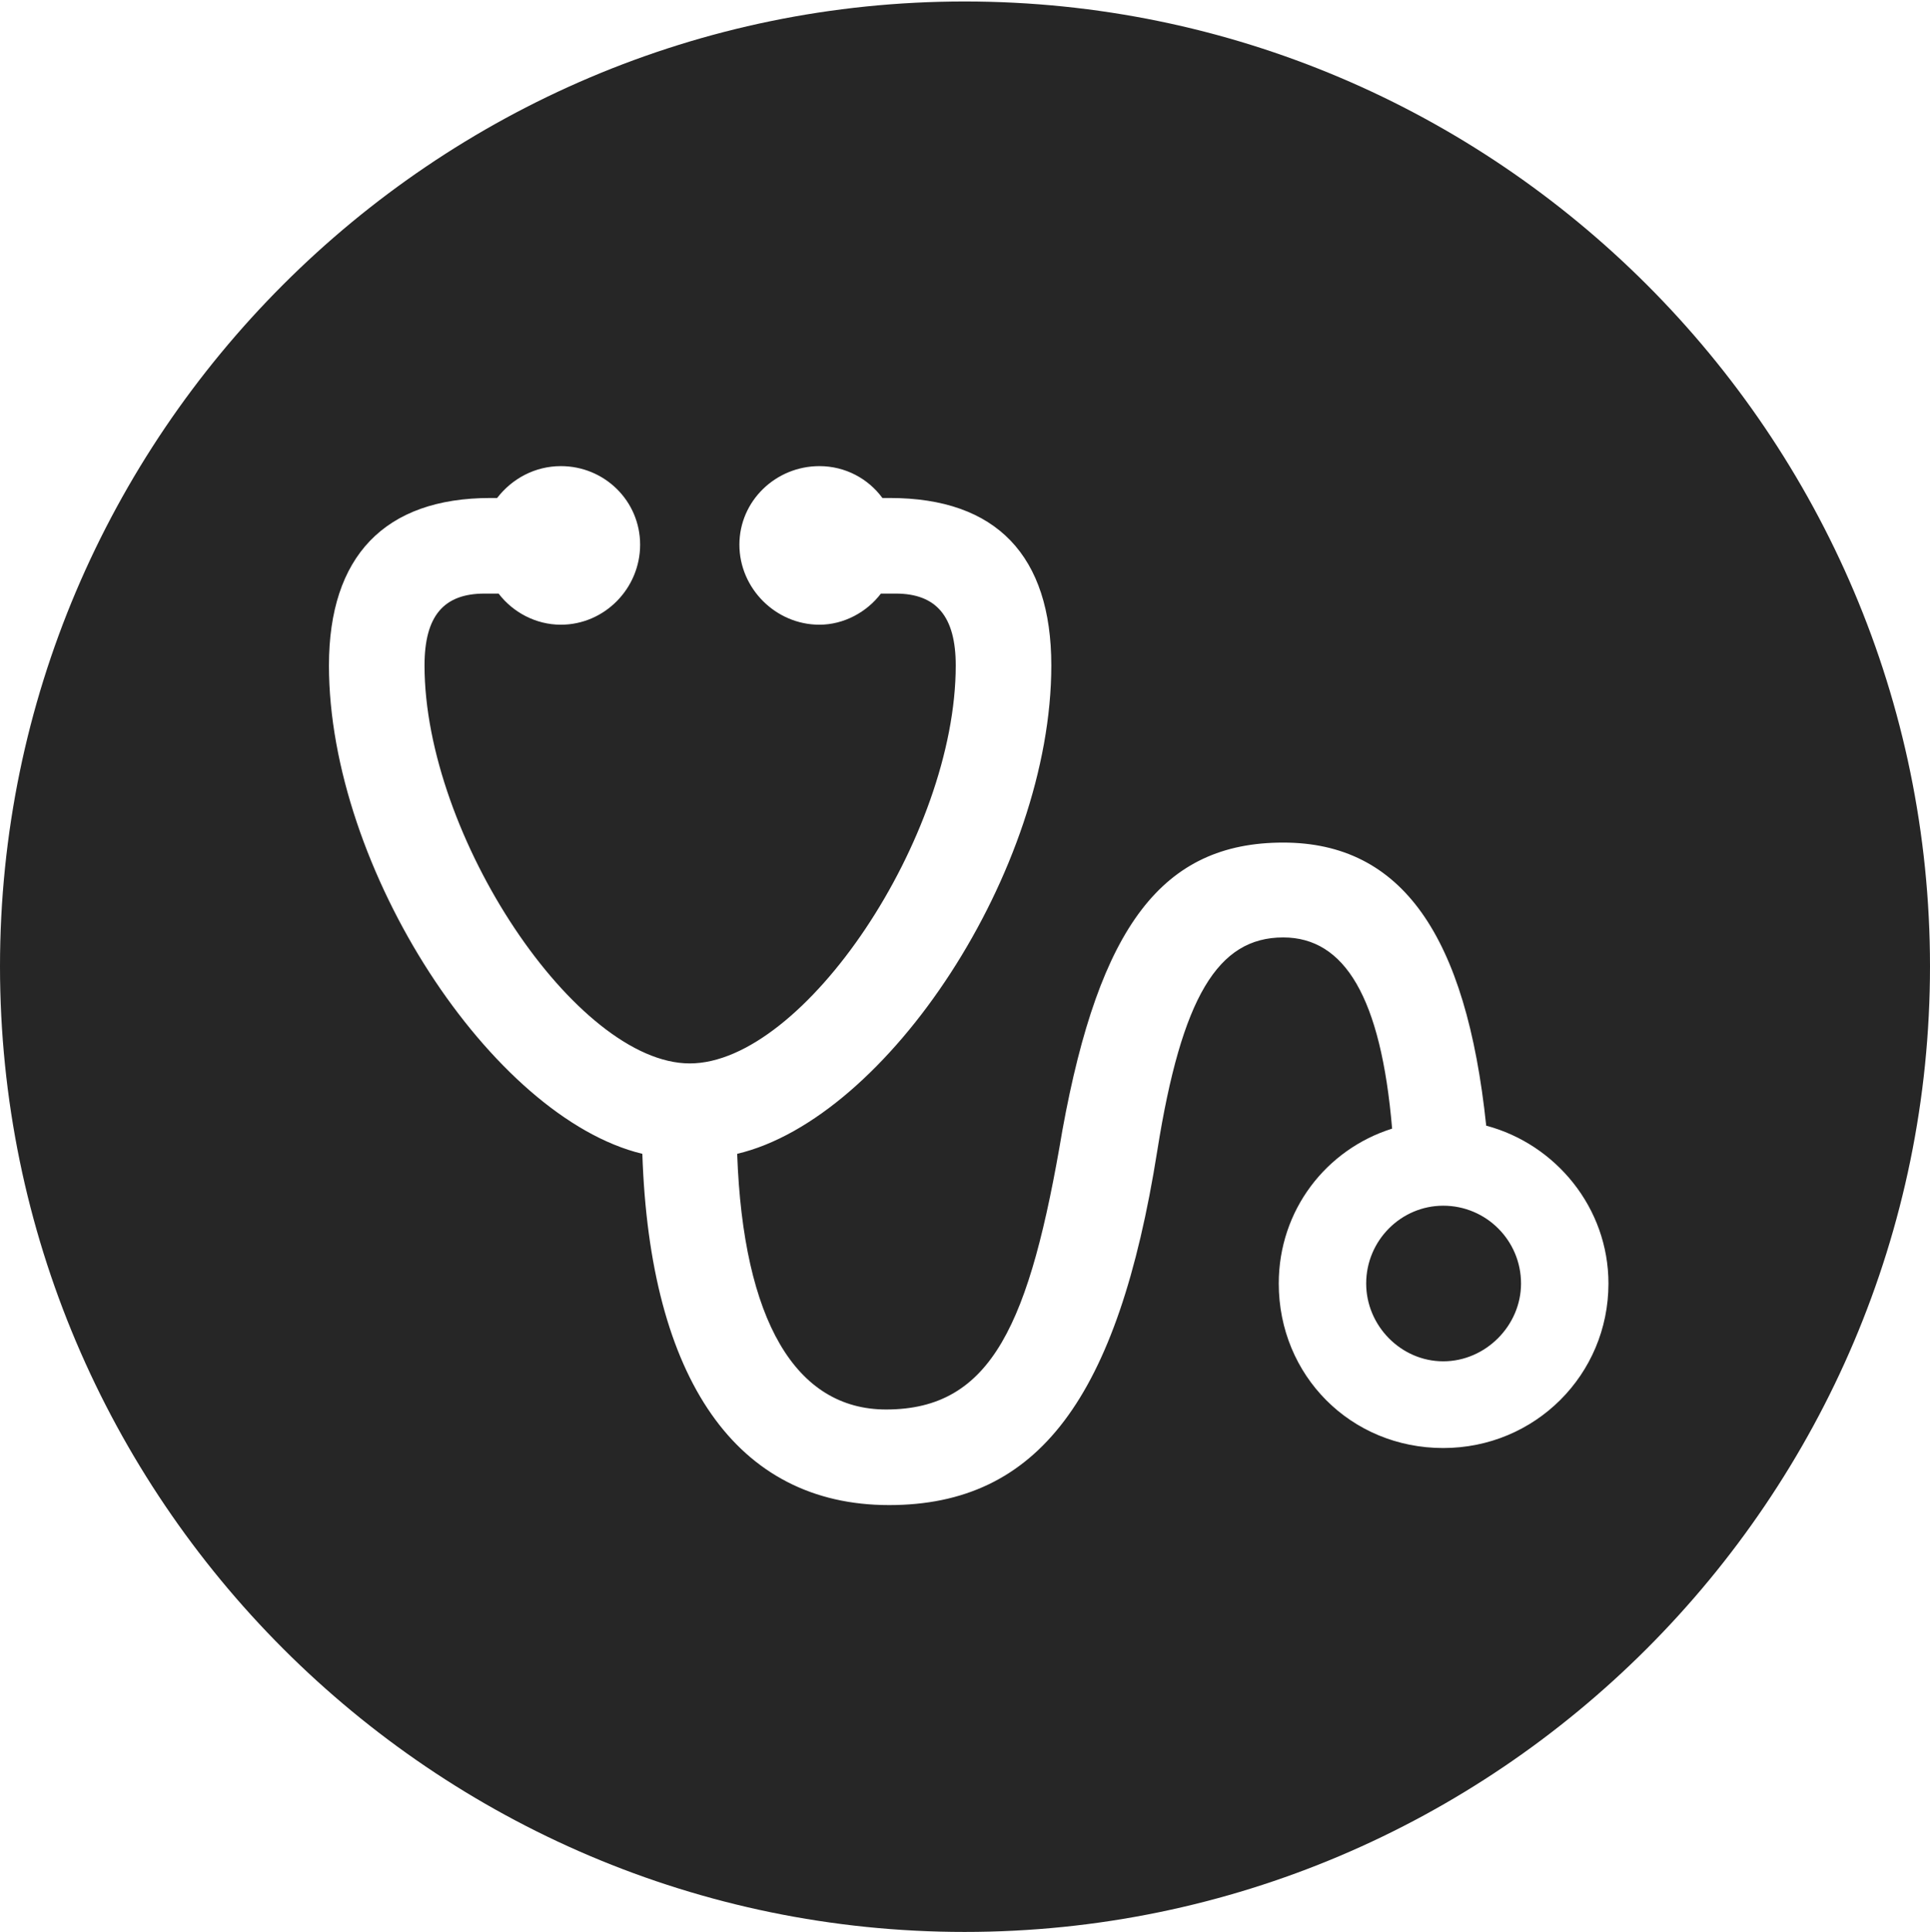 <?xml version="1.0" encoding="UTF-8"?>
<!--Generator: Apple Native CoreSVG 326-->
<!DOCTYPE svg
PUBLIC "-//W3C//DTD SVG 1.1//EN"
       "http://www.w3.org/Graphics/SVG/1.1/DTD/svg11.dtd">
<svg version="1.1" xmlns="http://www.w3.org/2000/svg" xmlns:xlink="http://www.w3.org/1999/xlink" viewBox="0 0 651.25 651.75">
 <g>
  <rect height="651.75" opacity="0" width="651.25" x="0" y="0"/>
  <path d="M651.25 326C651.25 505.5 505 651.75 325.5 651.75C146.25 651.75 0 505.5 0 326C0 146.75 146.25 0.5 325.5 0.5C505 0.5 651.25 146.75 651.25 326ZM249.5 183.75C249.5 198.5 261.75 210.75 276.5 210.75C284.75 210.75 292.5 206.5 297.25 200.25L302.25 200.25C316 200.25 322.5 208 322.5 224.5C322.5 282.25 271.25 358.75 232.75 358.75C194.5 358.75 143.25 282 143.25 224.5C143.25 207.75 149.75 200.25 163.5 200.25L168.25 200.25C173 206.5 180.75 210.75 189.25 210.75C204 210.75 216 198.5 216 183.75C216 169 204 157.25 189.25 157.25C180.5 157.25 172.75 161.5 167.75 168L165.5 168C129.75 168 111 187.75 111 224.5C111 293 166 377 216.75 389.25C219.25 465.25 248.5 507.75 300 507.75C350.25 507.75 377.25 471.75 390.5 388.25C398.75 336.25 411 316.25 433 316.25C453.75 316.25 466 336.5 469.75 380.75C447.5 387.75 431.5 408.25 431.5 433C431.5 464 455.75 488.5 487 488.5C518 488.5 542.75 463.75 542.75 433C542.75 407.5 525 386 501.5 379.75C494.75 315.5 473 284.25 433 284.25C392.25 284.25 371 312.5 358.5 381.25C347.5 446.5 334.75 475.5 299 475.5C268.5 475.5 250.75 445.5 248.75 389.25C299.5 377.25 354.75 293.5 354.75 224.5C354.75 187.5 336.25 168 300.25 168L297.75 168C293 161.5 285.25 157.25 276.5 157.25C261.75 157.25 249.5 169 249.5 183.75ZM513.25 433C513.25 447.25 501.25 459.25 487 459.25C472.75 459.25 461 447.25 461 433C461 418.5 472.75 406.75 487 406.75C501.5 406.75 513.25 418.5 513.25 433Z" fill="black" fill-opacity="0.85"/>
 </g>
</svg>
